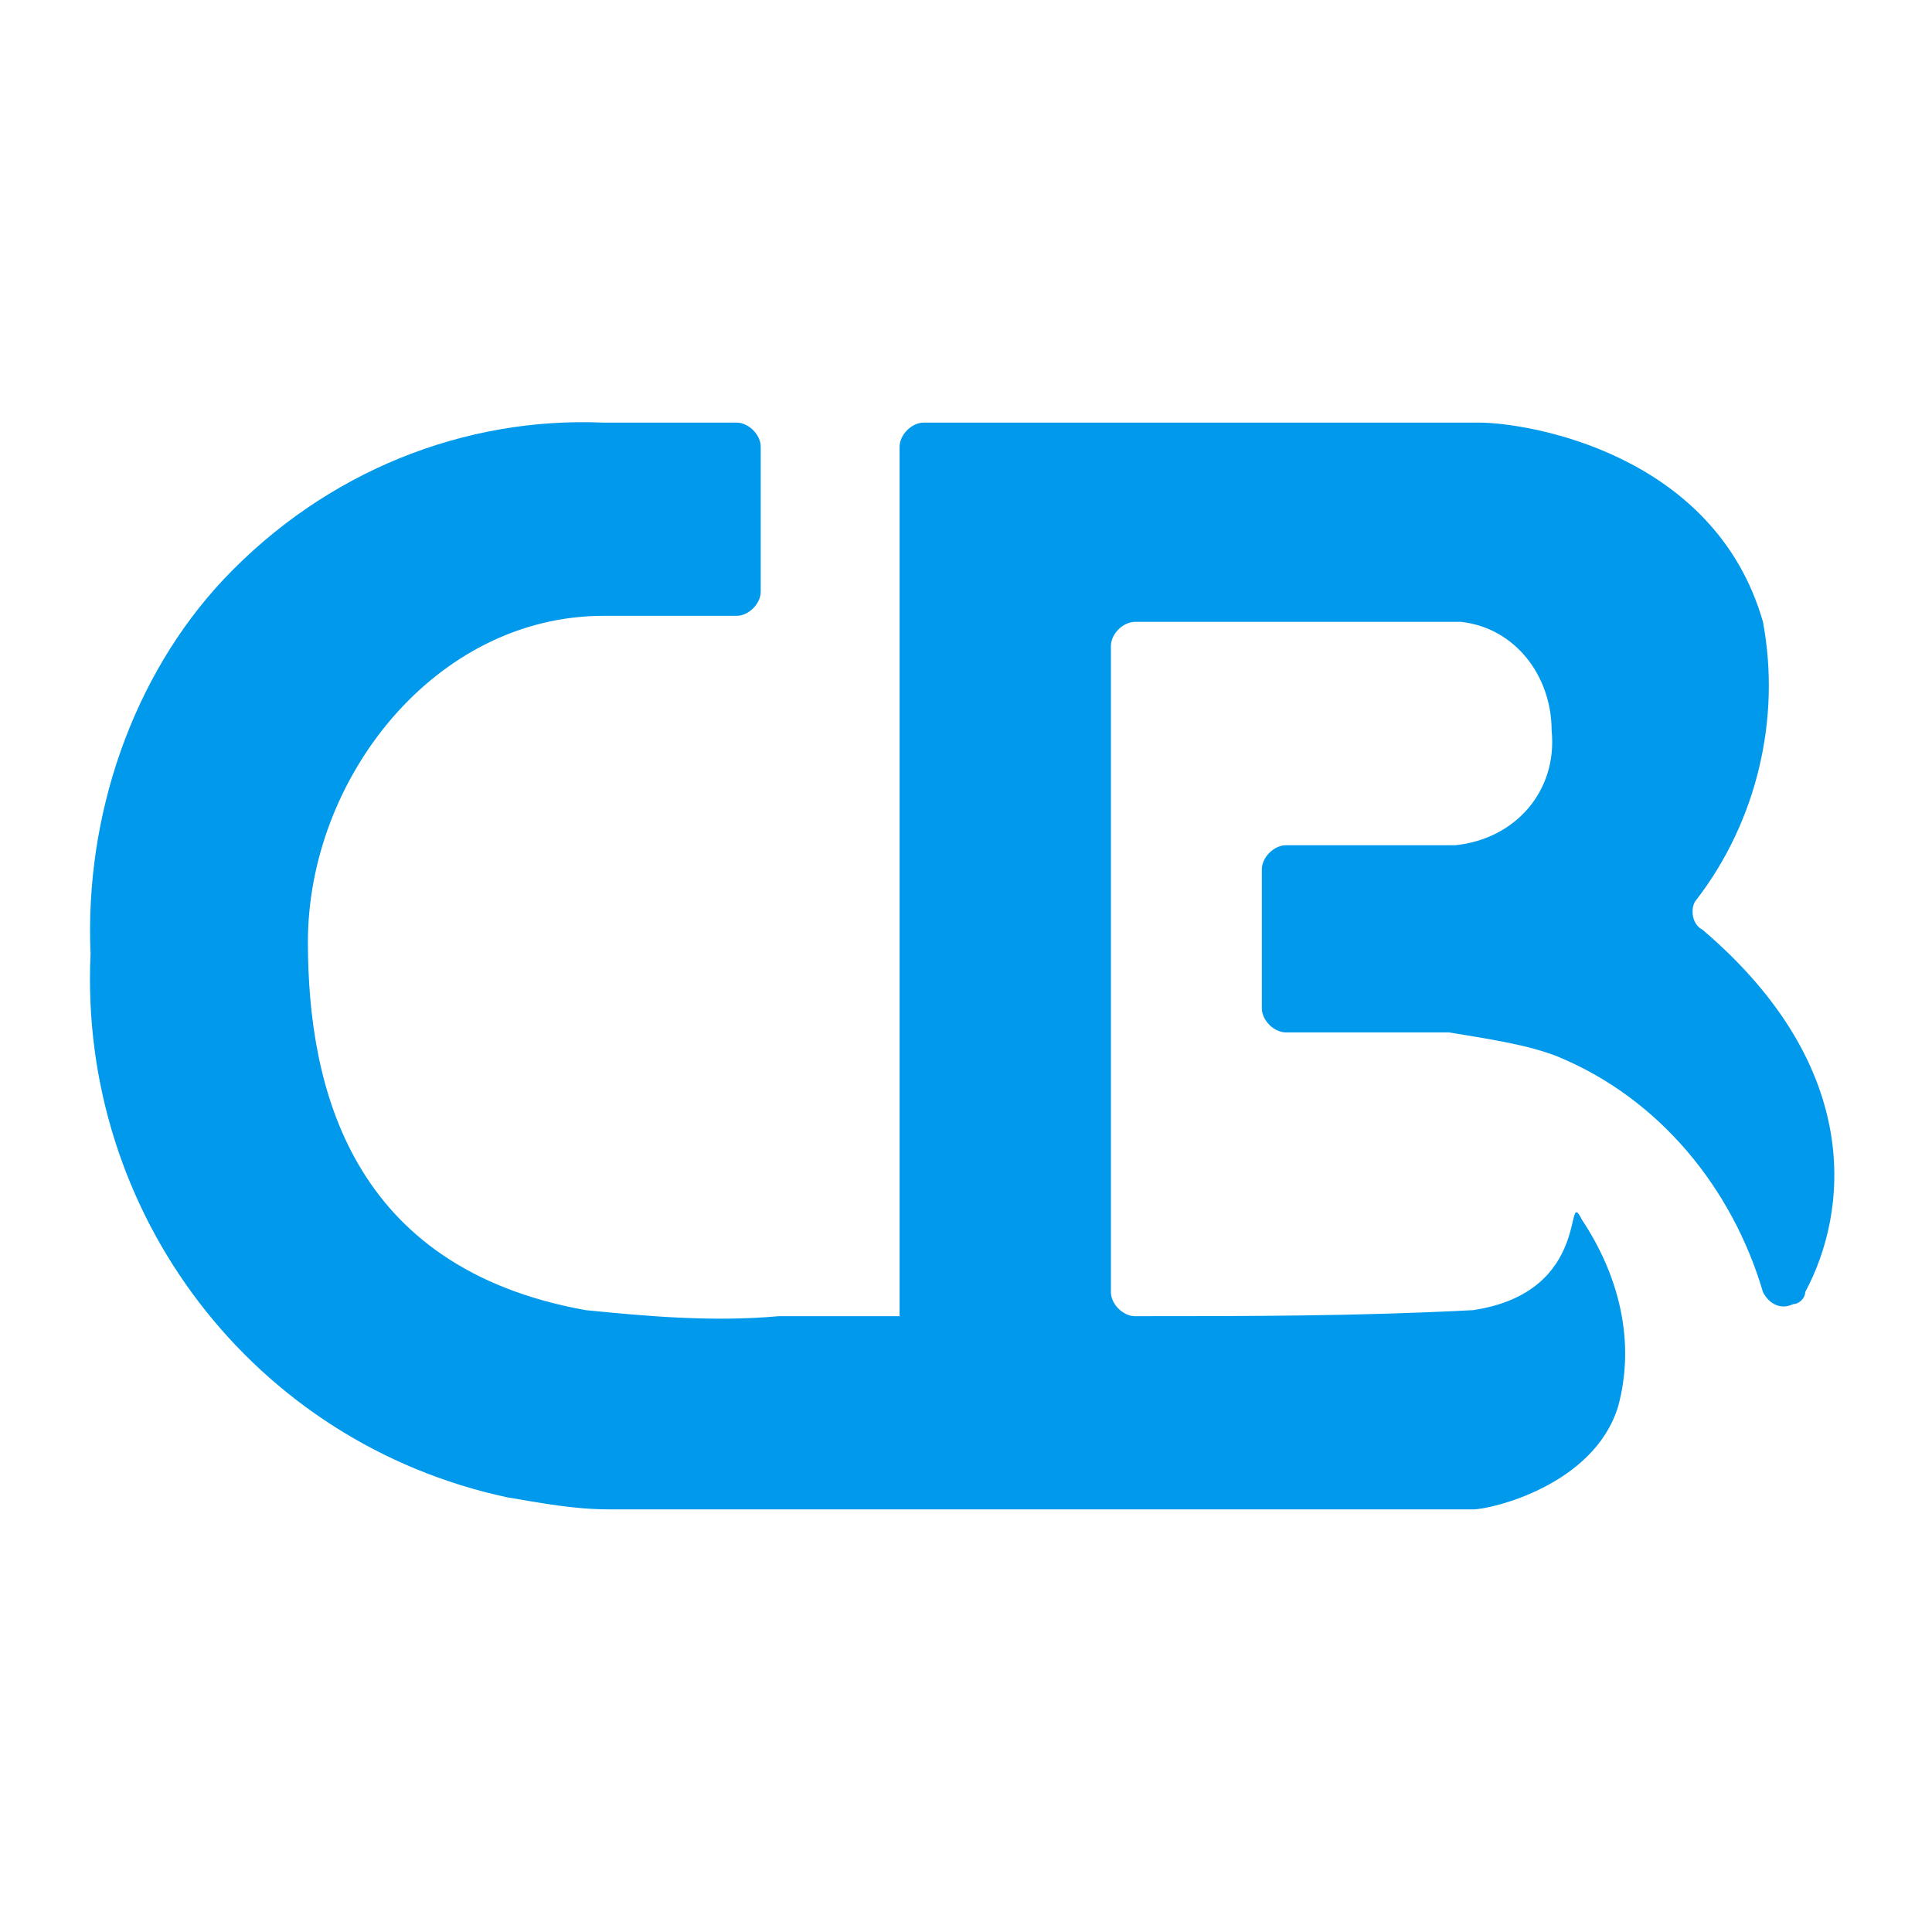 <?xml version="1.0" ?>
<!-- Generator: Adobe Illustrator 28.0.0, SVG Export Plug-In . SVG Version: 6.00 Build 0)  -->
<svg xmlns="http://www.w3.org/2000/svg" version="1.2" baseProfile="tiny-ps" id="Layer_1" viewBox="0 0 32 32" overflow="visible" xml:space="preserve">
	<g id="Layer_2_00000074403232383408071340000001619759542764184976_">
		<g id="Layer_1-2">
			<path fill="#0099EB" d="M28.2,15.4C28,15.3,28,15,28.1,14.9c1-1.3,1.4-3,1.1-4.6C28.4,7.5,25.3,7,24.5,7S17,7,15.3,7    c-0.2,0-0.4,0.2-0.4,0.4v14.4h-2c-1.1,0.1-2.2,0-3.2-0.1C5.8,21,5.1,18,5.1,15.6c0-2.7,2.1-5.4,4.9-5.4h2.2c0.2,0,0.4-0.2,0.4-0.4    V7.4c0-0.2-0.2-0.4-0.4-0.4l0,0H10C7.7,6.9,5.4,7.8,3.7,9.6c-1.5,1.6-2.3,3.9-2.2,6.2c-0.2,4.3,2.7,8.1,6.9,9    C9,24.9,9.5,25,10.1,25h14.3c0.3,0,2-0.4,2.4-1.7c0.3-1.1,0-2.2-0.6-3.1c-0.3-0.6,0.2,1.2-1.8,1.5c-1.9,0.1-3.7,0.1-5.6,0.1    c-0.2,0-0.4-0.2-0.4-0.4l0,0V10.7c0-0.2,0.2-0.4,0.4-0.4h5.3h0.1c0.9,0.1,1.5,0.9,1.5,1.8c0.1,1-0.6,1.8-1.6,1.9h-2.8    c-0.2,0-0.4,0.2-0.4,0.4l0,0v2.3c0,0.2,0.2,0.4,0.4,0.4l0,0H24l0,0c0.6,0.1,1.3,0.2,1.8,0.4c1.7,0.7,2.9,2.2,3.4,3.9    c0.1,0.2,0.3,0.3,0.5,0.2c0.1,0,0.2-0.1,0.2-0.2C30.6,20.1,30.9,17.7,28.2,15.4z"/>
		</g>
	</g>
</svg>